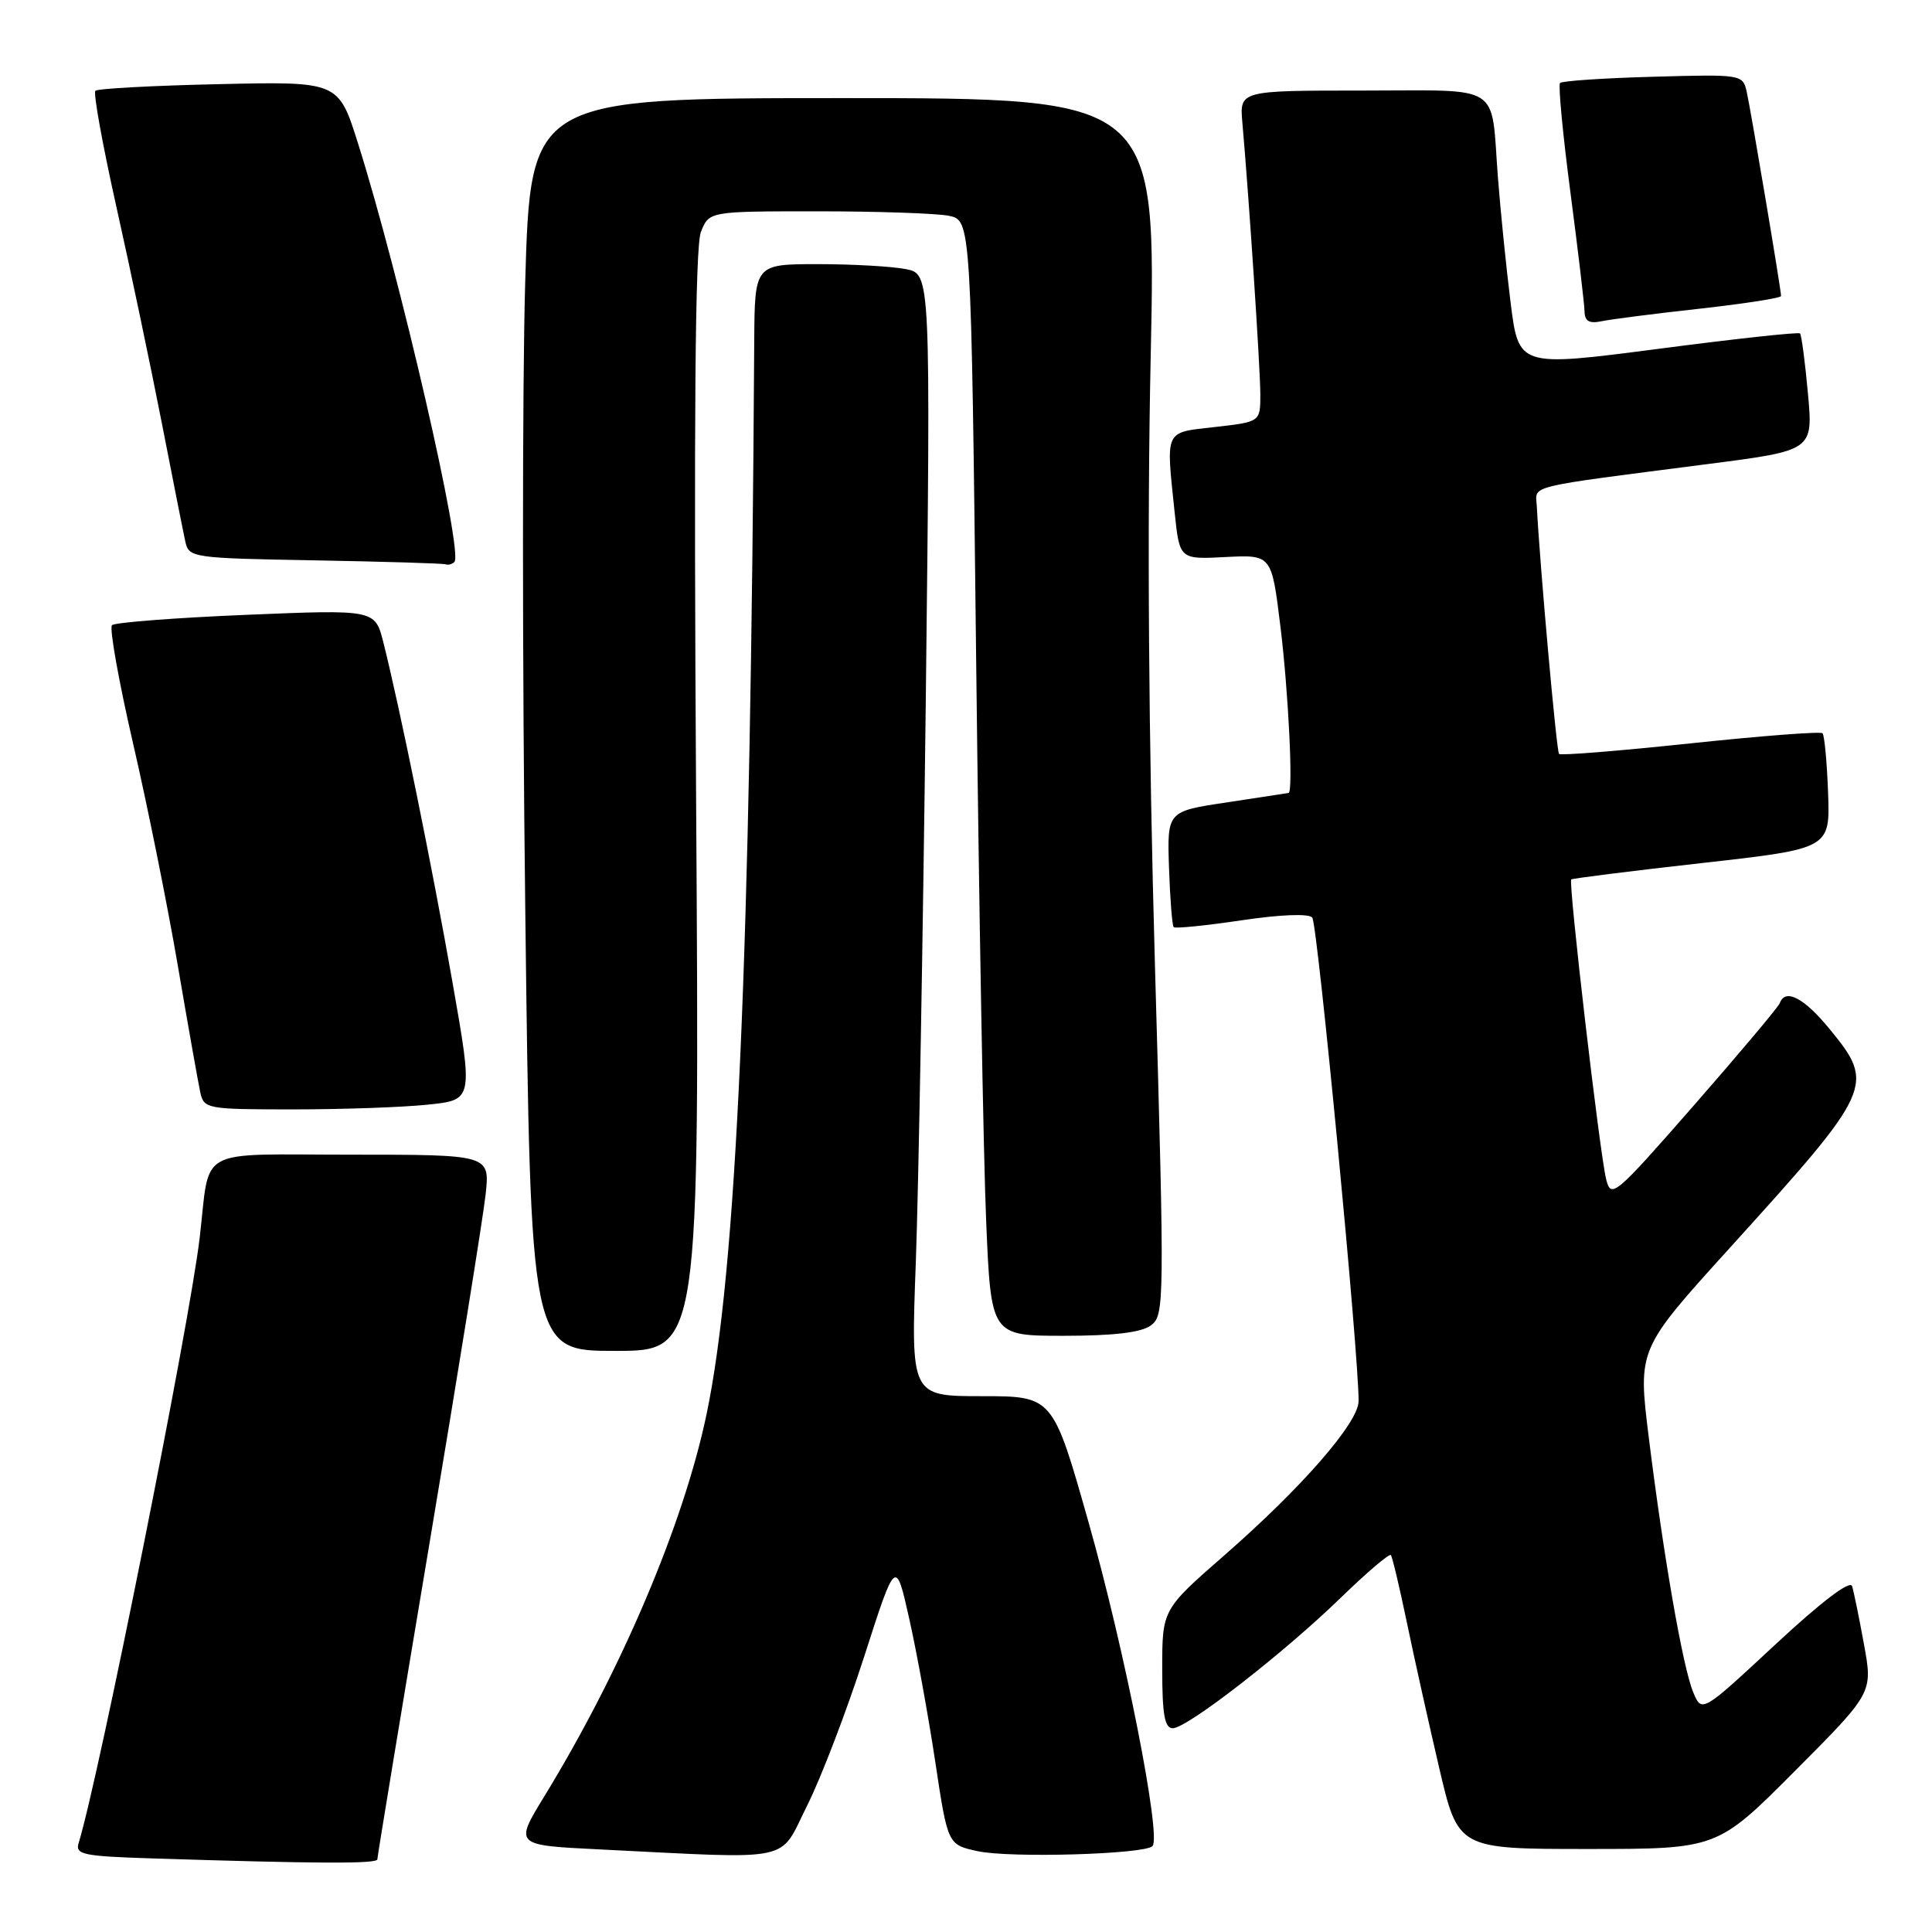 <?xml version="1.0" encoding="UTF-8" standalone="no"?>
<!DOCTYPE svg PUBLIC "-//W3C//DTD SVG 1.1//EN" "http://www.w3.org/Graphics/SVG/1.1/DTD/svg11.dtd" >
<svg xmlns="http://www.w3.org/2000/svg" xmlns:xlink="http://www.w3.org/1999/xlink" version="1.1" viewBox="0 0 256 256">
 <g >
 <path fill="currentColor"
d=" M 50.00 246.37 C 50.00 246.03 53.10 227.24 56.89 204.62 C 60.68 182.00 64.04 161.14 64.35 158.25 C 64.91 153.00 64.91 153.00 46.53 153.00 C 25.69 153.00 27.89 151.79 26.46 164.00 C 25.12 175.45 13.10 235.55 10.42 244.21 C 9.95 245.74 11.00 245.96 20.19 246.25 C 42.15 246.95 50.00 246.98 50.00 246.37 Z  M 106.95 239.25 C 108.81 235.54 112.21 226.65 114.51 219.50 C 118.69 206.50 118.69 206.50 120.48 214.50 C 121.47 218.90 123.02 227.43 123.93 233.46 C 125.58 244.43 125.58 244.43 129.54 245.29 C 133.78 246.22 151.63 245.71 152.71 244.62 C 153.92 243.41 149.03 218.59 144.25 201.75 C 139.51 185.00 139.51 185.00 130.10 185.00 C 120.69 185.00 120.69 185.00 121.35 167.25 C 121.71 157.49 122.30 124.03 122.67 92.91 C 123.32 36.31 123.32 36.31 120.04 35.66 C 118.23 35.30 112.98 35.00 108.38 35.00 C 100.00 35.00 100.00 35.00 99.94 45.25 C 99.45 127.20 97.61 168.48 93.60 187.50 C 90.54 202.02 82.32 221.36 72.14 238.00 C 68.16 244.50 68.16 244.50 79.33 245.05 C 105.65 246.35 103.13 246.88 106.95 239.25 Z  M 237.85 234.65 C 248.16 224.30 248.16 224.30 246.99 217.90 C 246.35 214.38 245.64 210.90 245.41 210.17 C 245.15 209.34 241.30 212.27 235.25 217.90 C 225.50 226.97 225.50 226.97 224.36 224.23 C 222.99 220.96 220.44 206.33 218.46 190.38 C 217.03 178.79 217.03 178.79 229.11 165.46 C 248.26 144.33 248.51 143.77 242.43 136.35 C 239.04 132.21 236.56 130.92 235.83 132.92 C 235.65 133.42 230.55 139.49 224.50 146.41 C 213.91 158.51 213.47 158.87 212.82 156.24 C 211.97 152.82 207.78 116.87 208.20 116.53 C 208.36 116.39 216.15 115.41 225.50 114.36 C 242.50 112.45 242.50 112.45 242.23 105.04 C 242.08 100.96 241.75 97.42 241.49 97.16 C 241.24 96.90 233.36 97.51 224.00 98.50 C 214.64 99.49 206.80 100.13 206.58 99.90 C 206.25 99.57 204.06 75.17 203.63 67.03 C 203.48 64.24 201.81 64.65 226.37 61.48 C 240.25 59.69 240.25 59.69 239.56 52.12 C 239.18 47.95 238.71 44.38 238.51 44.18 C 238.31 43.98 229.84 44.90 219.69 46.23 C 201.23 48.63 201.23 48.63 200.16 40.07 C 199.57 35.36 198.82 27.90 198.48 23.50 C 197.52 10.86 199.30 12.00 180.56 12.00 C 164.25 12.00 164.25 12.00 164.62 16.25 C 165.50 26.20 167.00 48.90 167.00 52.26 C 167.00 55.90 167.00 55.90 161.00 56.58 C 154.22 57.35 154.49 56.79 155.65 67.92 C 156.30 74.13 156.30 74.13 162.40 73.81 C 168.50 73.50 168.50 73.50 169.66 83.00 C 170.72 91.60 171.37 104.90 170.75 105.07 C 170.61 105.10 166.93 105.66 162.58 106.32 C 154.65 107.50 154.65 107.50 154.90 114.99 C 155.04 119.11 155.32 122.65 155.52 122.85 C 155.72 123.06 159.76 122.65 164.48 121.95 C 169.65 121.18 173.39 121.03 173.88 121.58 C 174.58 122.38 180.08 179.76 180.02 185.67 C 179.99 188.52 172.53 197.09 162.25 206.07 C 154.00 213.28 154.00 213.28 154.00 221.14 C 154.00 227.20 154.32 229.00 155.40 229.00 C 157.30 229.00 170.11 219.05 177.72 211.65 C 181.15 208.33 184.10 205.81 184.30 206.06 C 184.49 206.30 185.45 210.32 186.42 215.00 C 187.39 219.68 189.32 228.34 190.70 234.25 C 193.21 245.00 193.21 245.00 210.37 245.00 C 227.54 245.00 227.54 245.00 237.85 234.65 Z  M 92.24 106.25 C 91.92 55.40 92.11 32.67 92.87 30.75 C 93.95 28.00 93.95 28.00 108.35 28.00 C 116.27 28.00 124.08 28.27 125.71 28.59 C 128.68 29.19 128.68 29.19 129.35 87.84 C 129.72 120.10 130.31 153.36 130.67 161.75 C 131.31 177.00 131.31 177.00 140.96 177.00 C 147.55 177.00 151.21 176.57 152.49 175.63 C 154.30 174.31 154.32 172.86 153.04 128.05 C 152.19 98.06 151.99 69.75 152.47 47.42 C 153.20 13.00 153.20 13.00 111.75 13.00 C 70.30 13.00 70.30 13.00 69.59 37.47 C 69.20 50.92 69.20 88.27 69.60 120.47 C 70.31 179.00 70.31 179.00 81.51 179.00 C 92.70 179.00 92.70 179.00 92.24 106.25 Z  M 56.70 146.37 C 62.70 145.75 62.70 145.75 59.95 130.12 C 57.26 114.83 52.99 93.83 50.80 85.13 C 49.70 80.76 49.70 80.76 32.60 81.47 C 23.20 81.86 15.20 82.48 14.84 82.84 C 14.47 83.20 15.73 90.25 17.63 98.50 C 19.54 106.75 22.21 120.03 23.57 128.00 C 24.93 135.97 26.27 143.51 26.54 144.75 C 27.02 146.93 27.41 147.00 38.87 147.00 C 45.38 147.00 53.40 146.72 56.70 146.37 Z  M 60.21 74.46 C 61.43 73.24 52.97 36.51 47.43 18.97 C 44.85 10.79 44.85 10.79 29.01 11.15 C 20.29 11.34 12.93 11.74 12.64 12.03 C 12.34 12.32 13.61 19.30 15.45 27.53 C 17.29 35.76 19.98 48.58 21.43 56.00 C 22.88 63.42 24.28 70.50 24.55 71.73 C 25.02 73.90 25.38 73.96 41.76 74.25 C 50.97 74.42 58.76 74.65 59.08 74.78 C 59.40 74.90 59.91 74.76 60.21 74.46 Z  M 225.25 40.90 C 231.16 40.24 236.00 39.49 236.00 39.22 C 236.00 38.37 232.00 14.62 231.45 12.17 C 230.93 9.86 230.79 9.84 219.04 10.17 C 212.51 10.35 206.96 10.72 206.71 11.00 C 206.46 11.28 207.08 17.80 208.09 25.50 C 209.10 33.20 209.94 40.30 209.96 41.27 C 209.99 42.57 210.59 42.91 212.25 42.56 C 213.49 42.30 219.34 41.55 225.25 40.90 Z "/>
</g>
</svg>